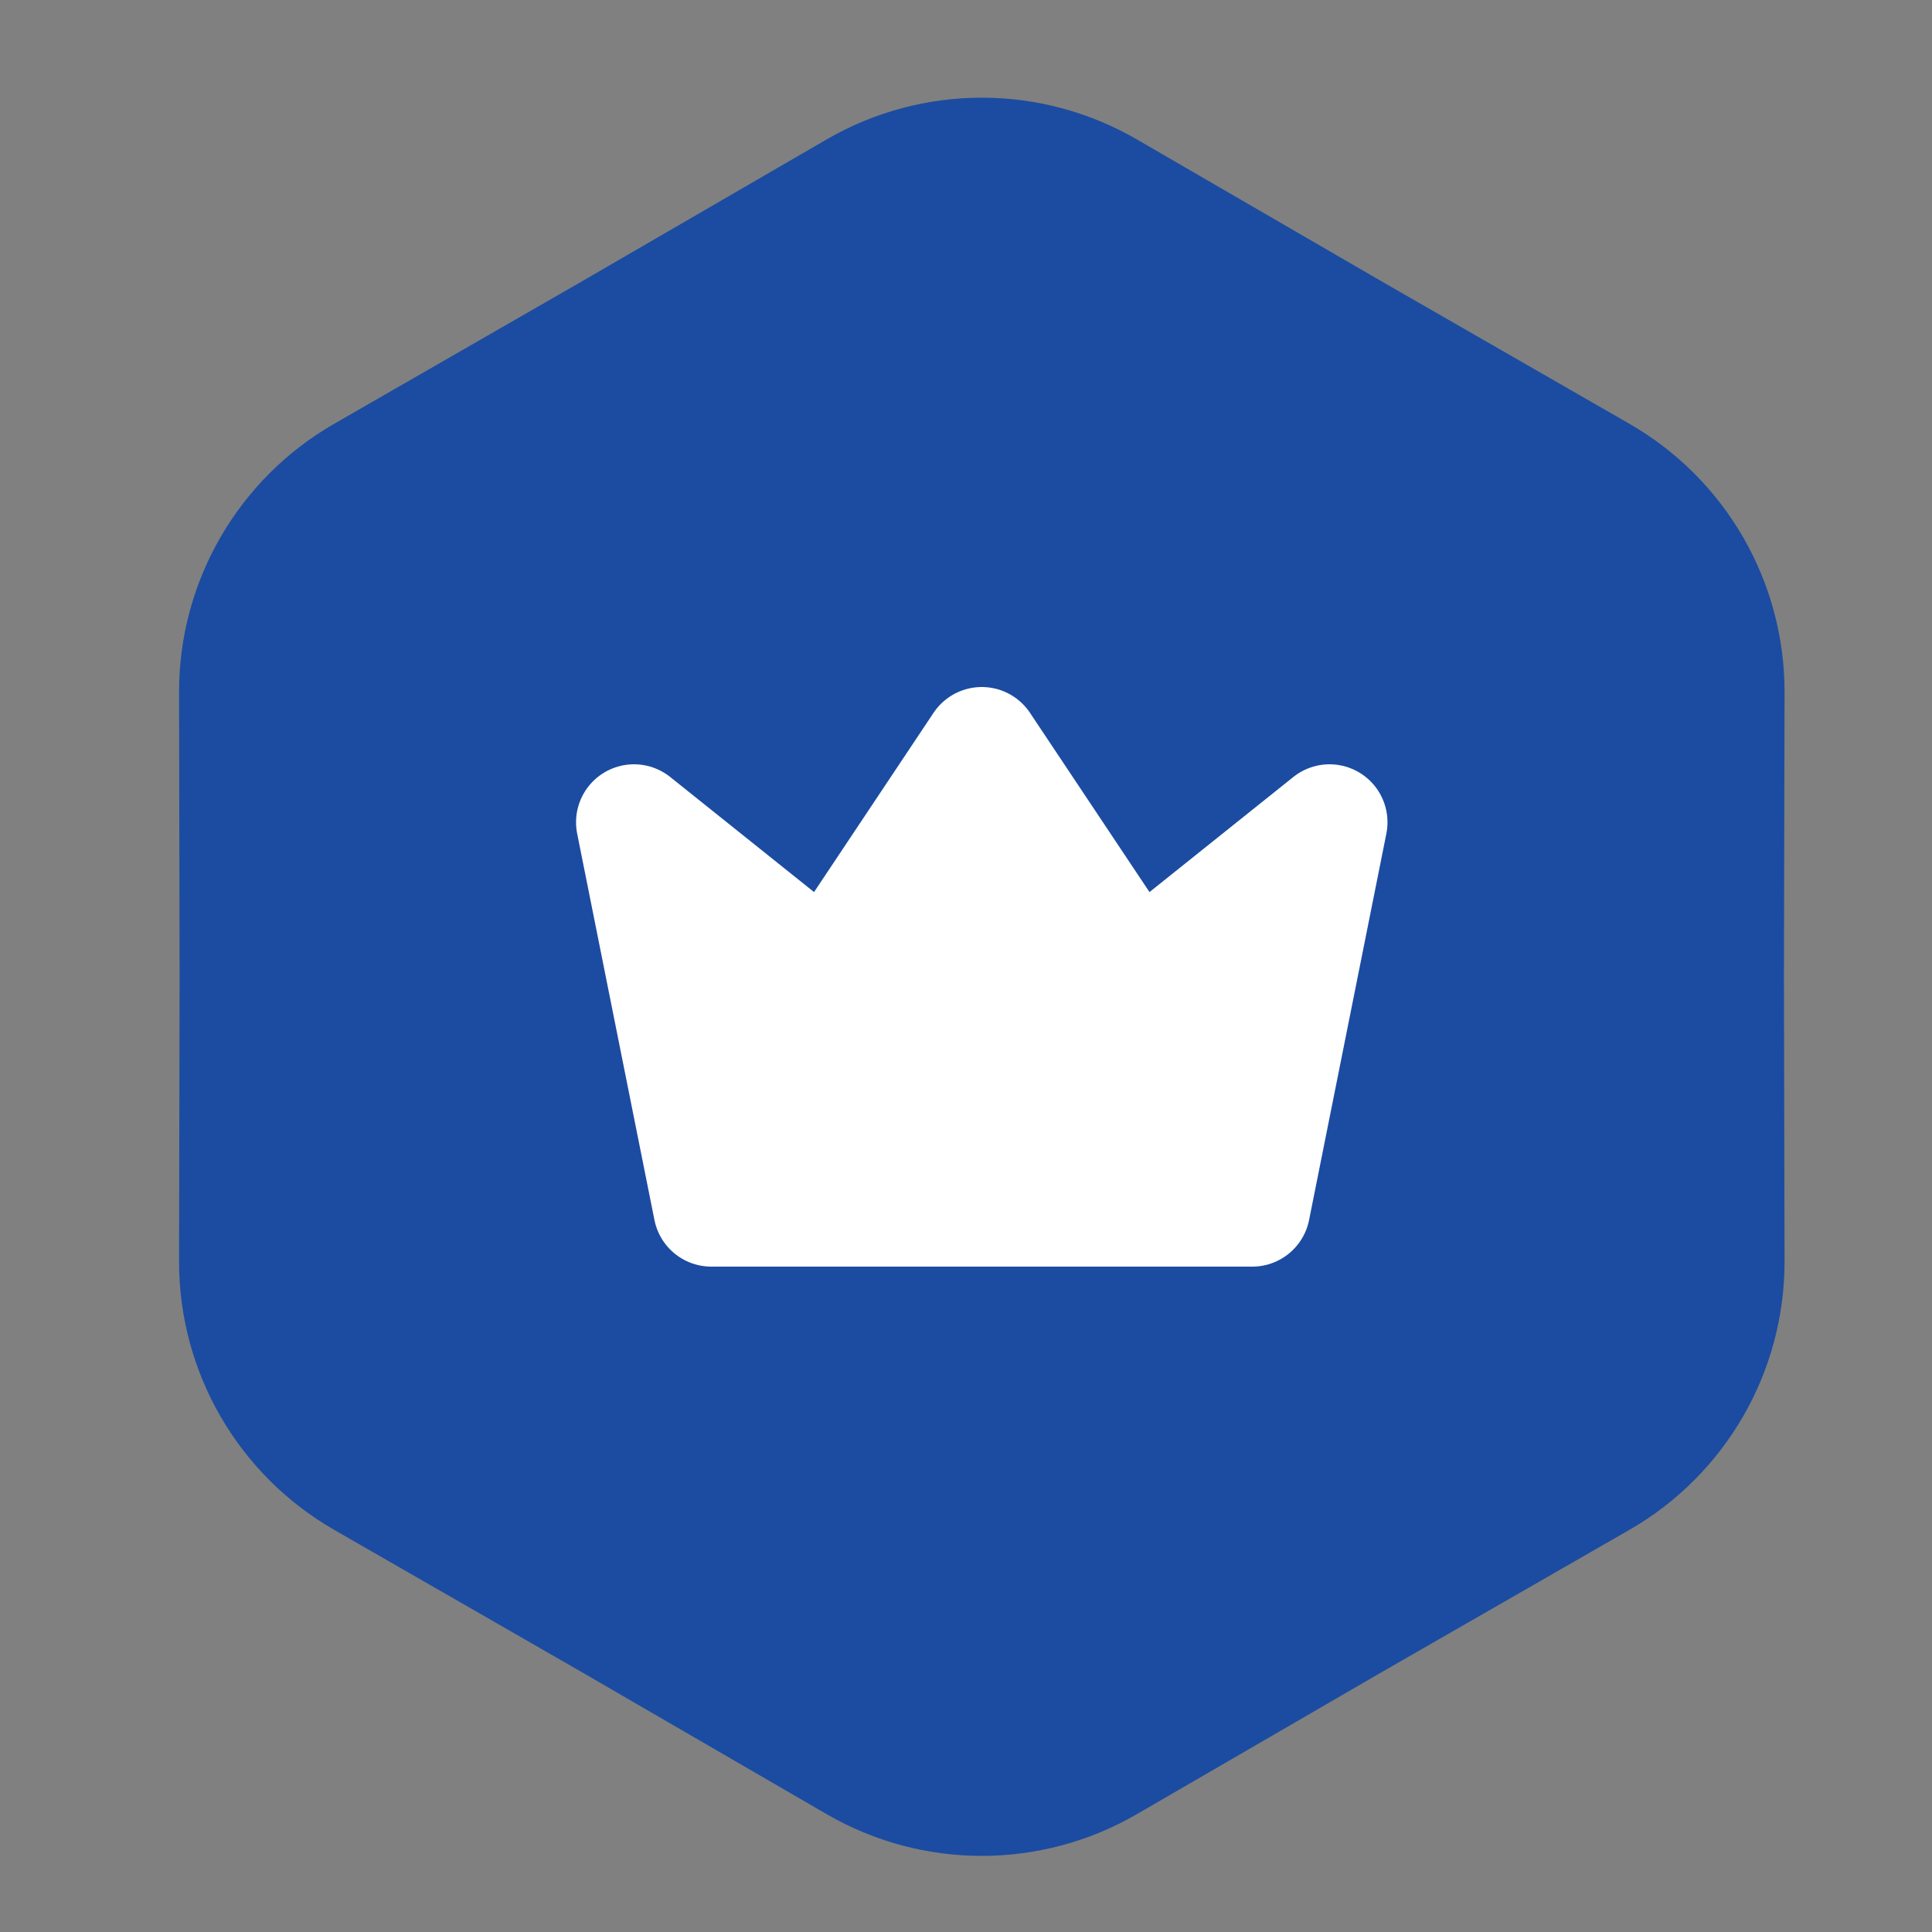 <svg width="25" height="25" viewBox="0 0 25 25" fill="none" xmlns="http://www.w3.org/2000/svg">
<rect x="0" y="0" width="25" height="25" fill="#808080" stroke="none"/>
<path d="M10.697 1.804C11.938 1.084 13.47 1.084 14.711 1.804L17.894 3.65L21.085 5.484C22.329 6.199 23.095 7.525 23.092 8.96L23.084 12.64L23.092 16.319C23.095 17.754 22.329 19.081 21.085 19.796L17.894 21.629L14.711 23.475C13.47 24.195 11.938 24.195 10.697 23.475L7.514 21.629L4.324 19.796C3.08 19.081 2.314 17.754 2.317 16.319L2.324 12.64L2.317 8.96C2.314 7.525 3.08 6.199 4.324 5.484L7.514 3.65L10.697 1.804Z" fill="#1B4CA1"/>
<g clip-path="url(#clip0_707_6024)">
<path d="M12.704 9.64L14.704 12.64L17.204 10.64L16.204 15.64H9.204L8.204 10.64L10.704 12.64L12.704 9.64Z" fill="white" stroke="white" stroke-width="1.5" stroke-linecap="round" stroke-linejoin="round"/>
</g>
<defs>
<clipPath id="clip0_707_6024">
<rect width="12" height="12" fill="white" transform="translate(6.704 6.64)"/>
</clipPath>
</defs>
</svg>
